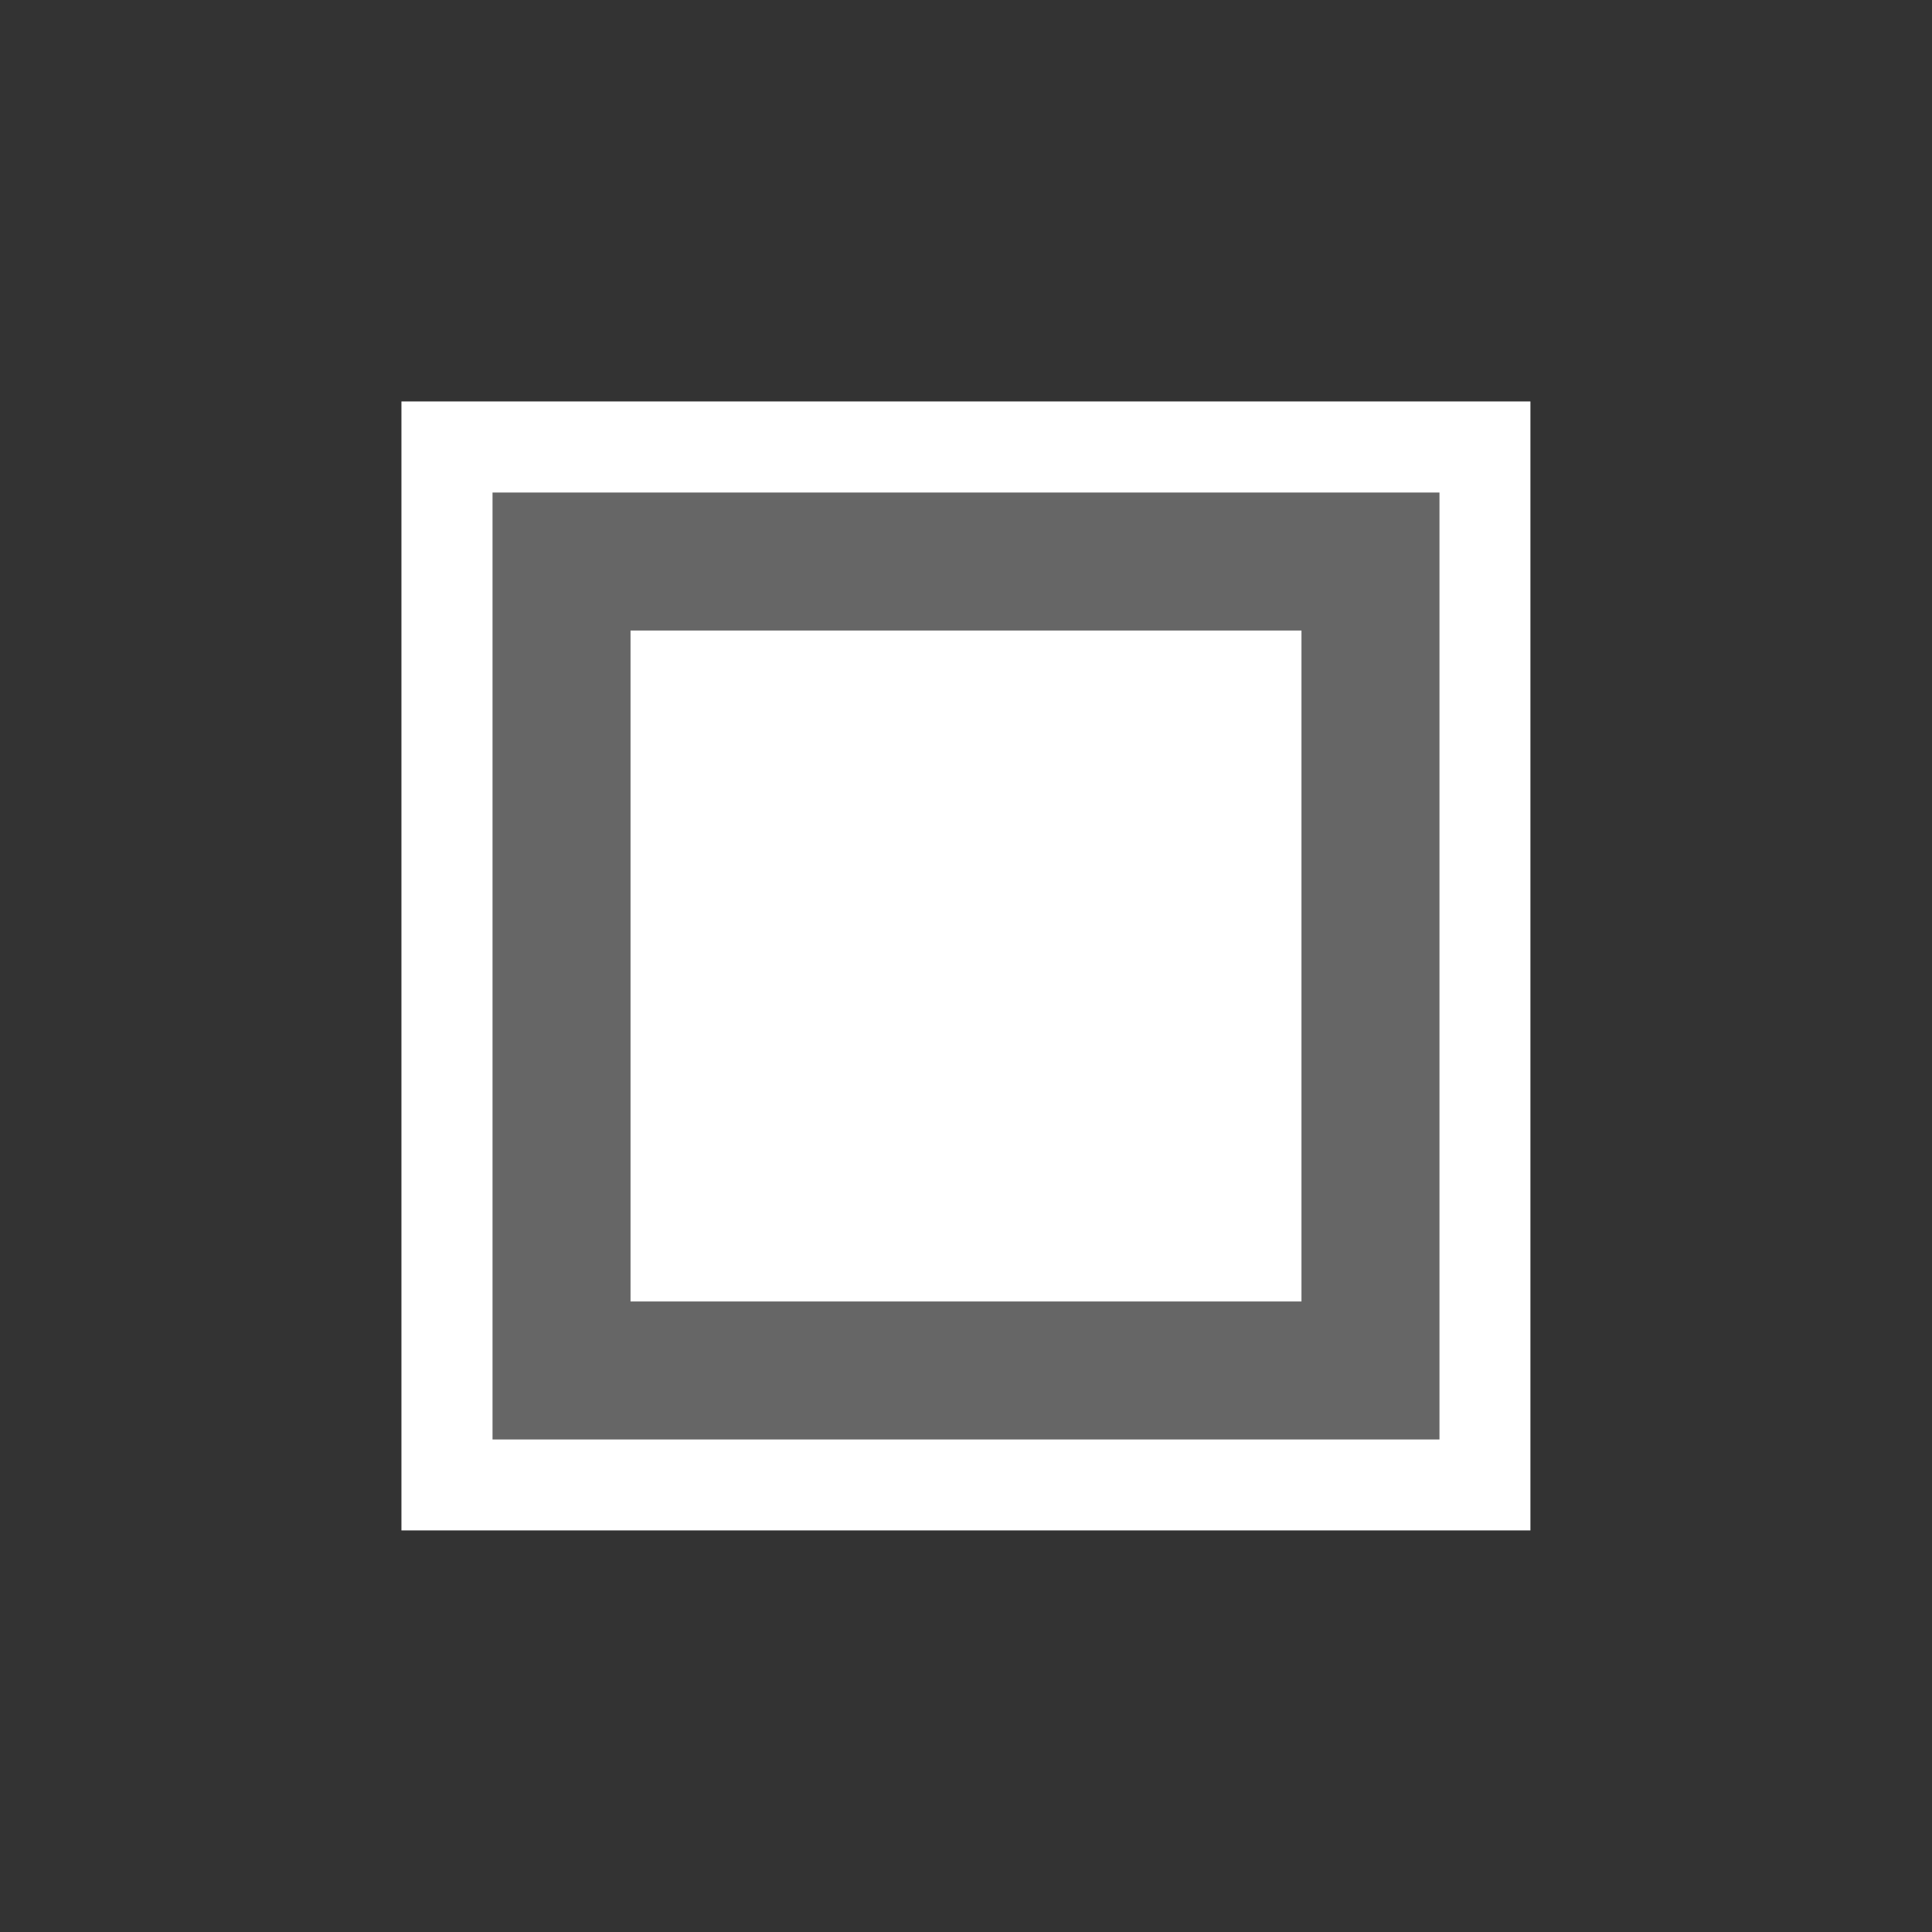 <svg version="1.2" baseProfile="tiny" xmlns="http://www.w3.org/2000/svg" width="14" height="14" viewBox="0 0 14 14"><rect x="0" y="0" width="14" height="14" fill="#333333" stroke="none"/><path fill="#fff" d="M2.909 2.909h8.181v8.181h-8.181zM4.069 4.069h5.862v5.862h-5.862z"/><path fill="#666" d="M9.431 4.569v4.862h-4.862v-4.862h4.862m1-1h-6.862v6.862h6.862v-6.862z"/></svg>